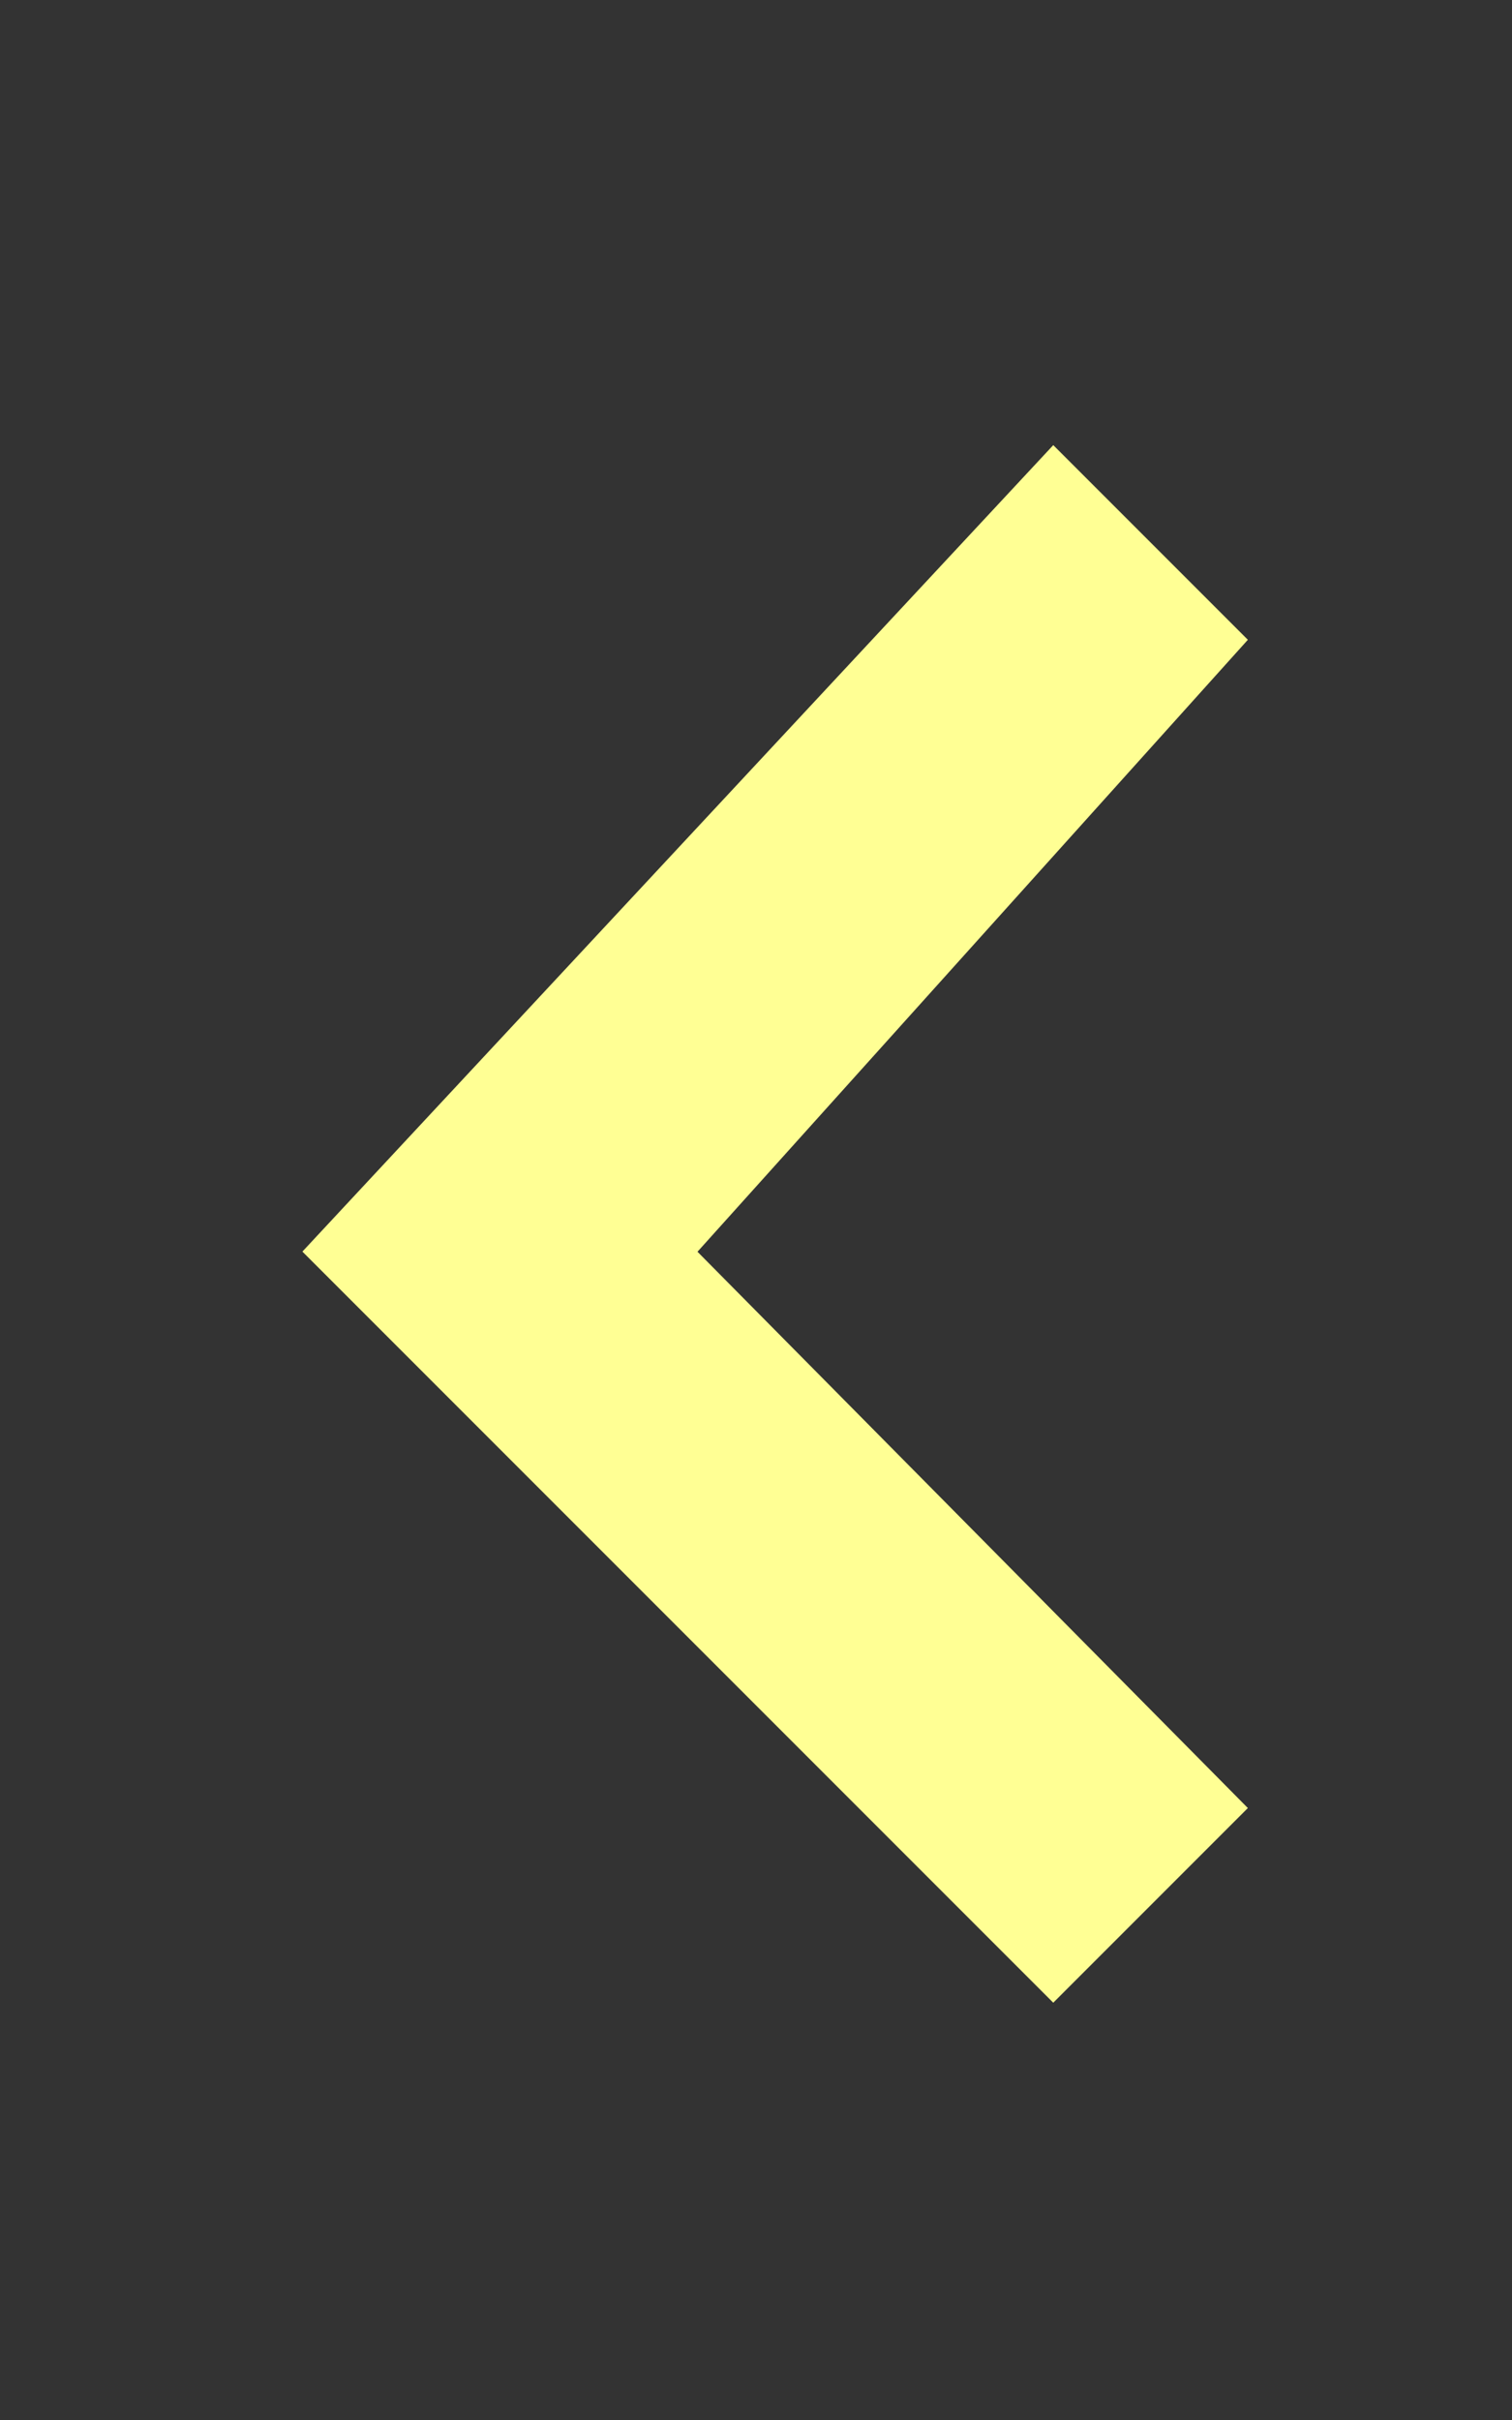 <svg xmlns="http://www.w3.org/2000/svg" width="10" height="16" viewBox="0 0 10 16">
  <rect x="0" y="0" width="10" height="16" fill="#333333" stroke="none"/>
  <g id="그룹_309" data-name="그룹 309" transform="translate(-2364 -1595)">
    <g id="그룹_308" data-name="그룹 308" transform="translate(-75 -34)">
      <rect id="사각형_1864" data-name="사각형 1864" width="10" height="16" transform="translate(2439 1629)" fill="none"/>
      <path id="패스_393" data-name="패스 393" d="M9.011,13.241,7.724,11.954l3.64-4.046L7.724,4.23,9.011,2.943l4.966,4.966Z" transform="translate(2454.977 1645.184) rotate(180)" fill="#ffff94"/>
    </g>
  </g>
</svg>
